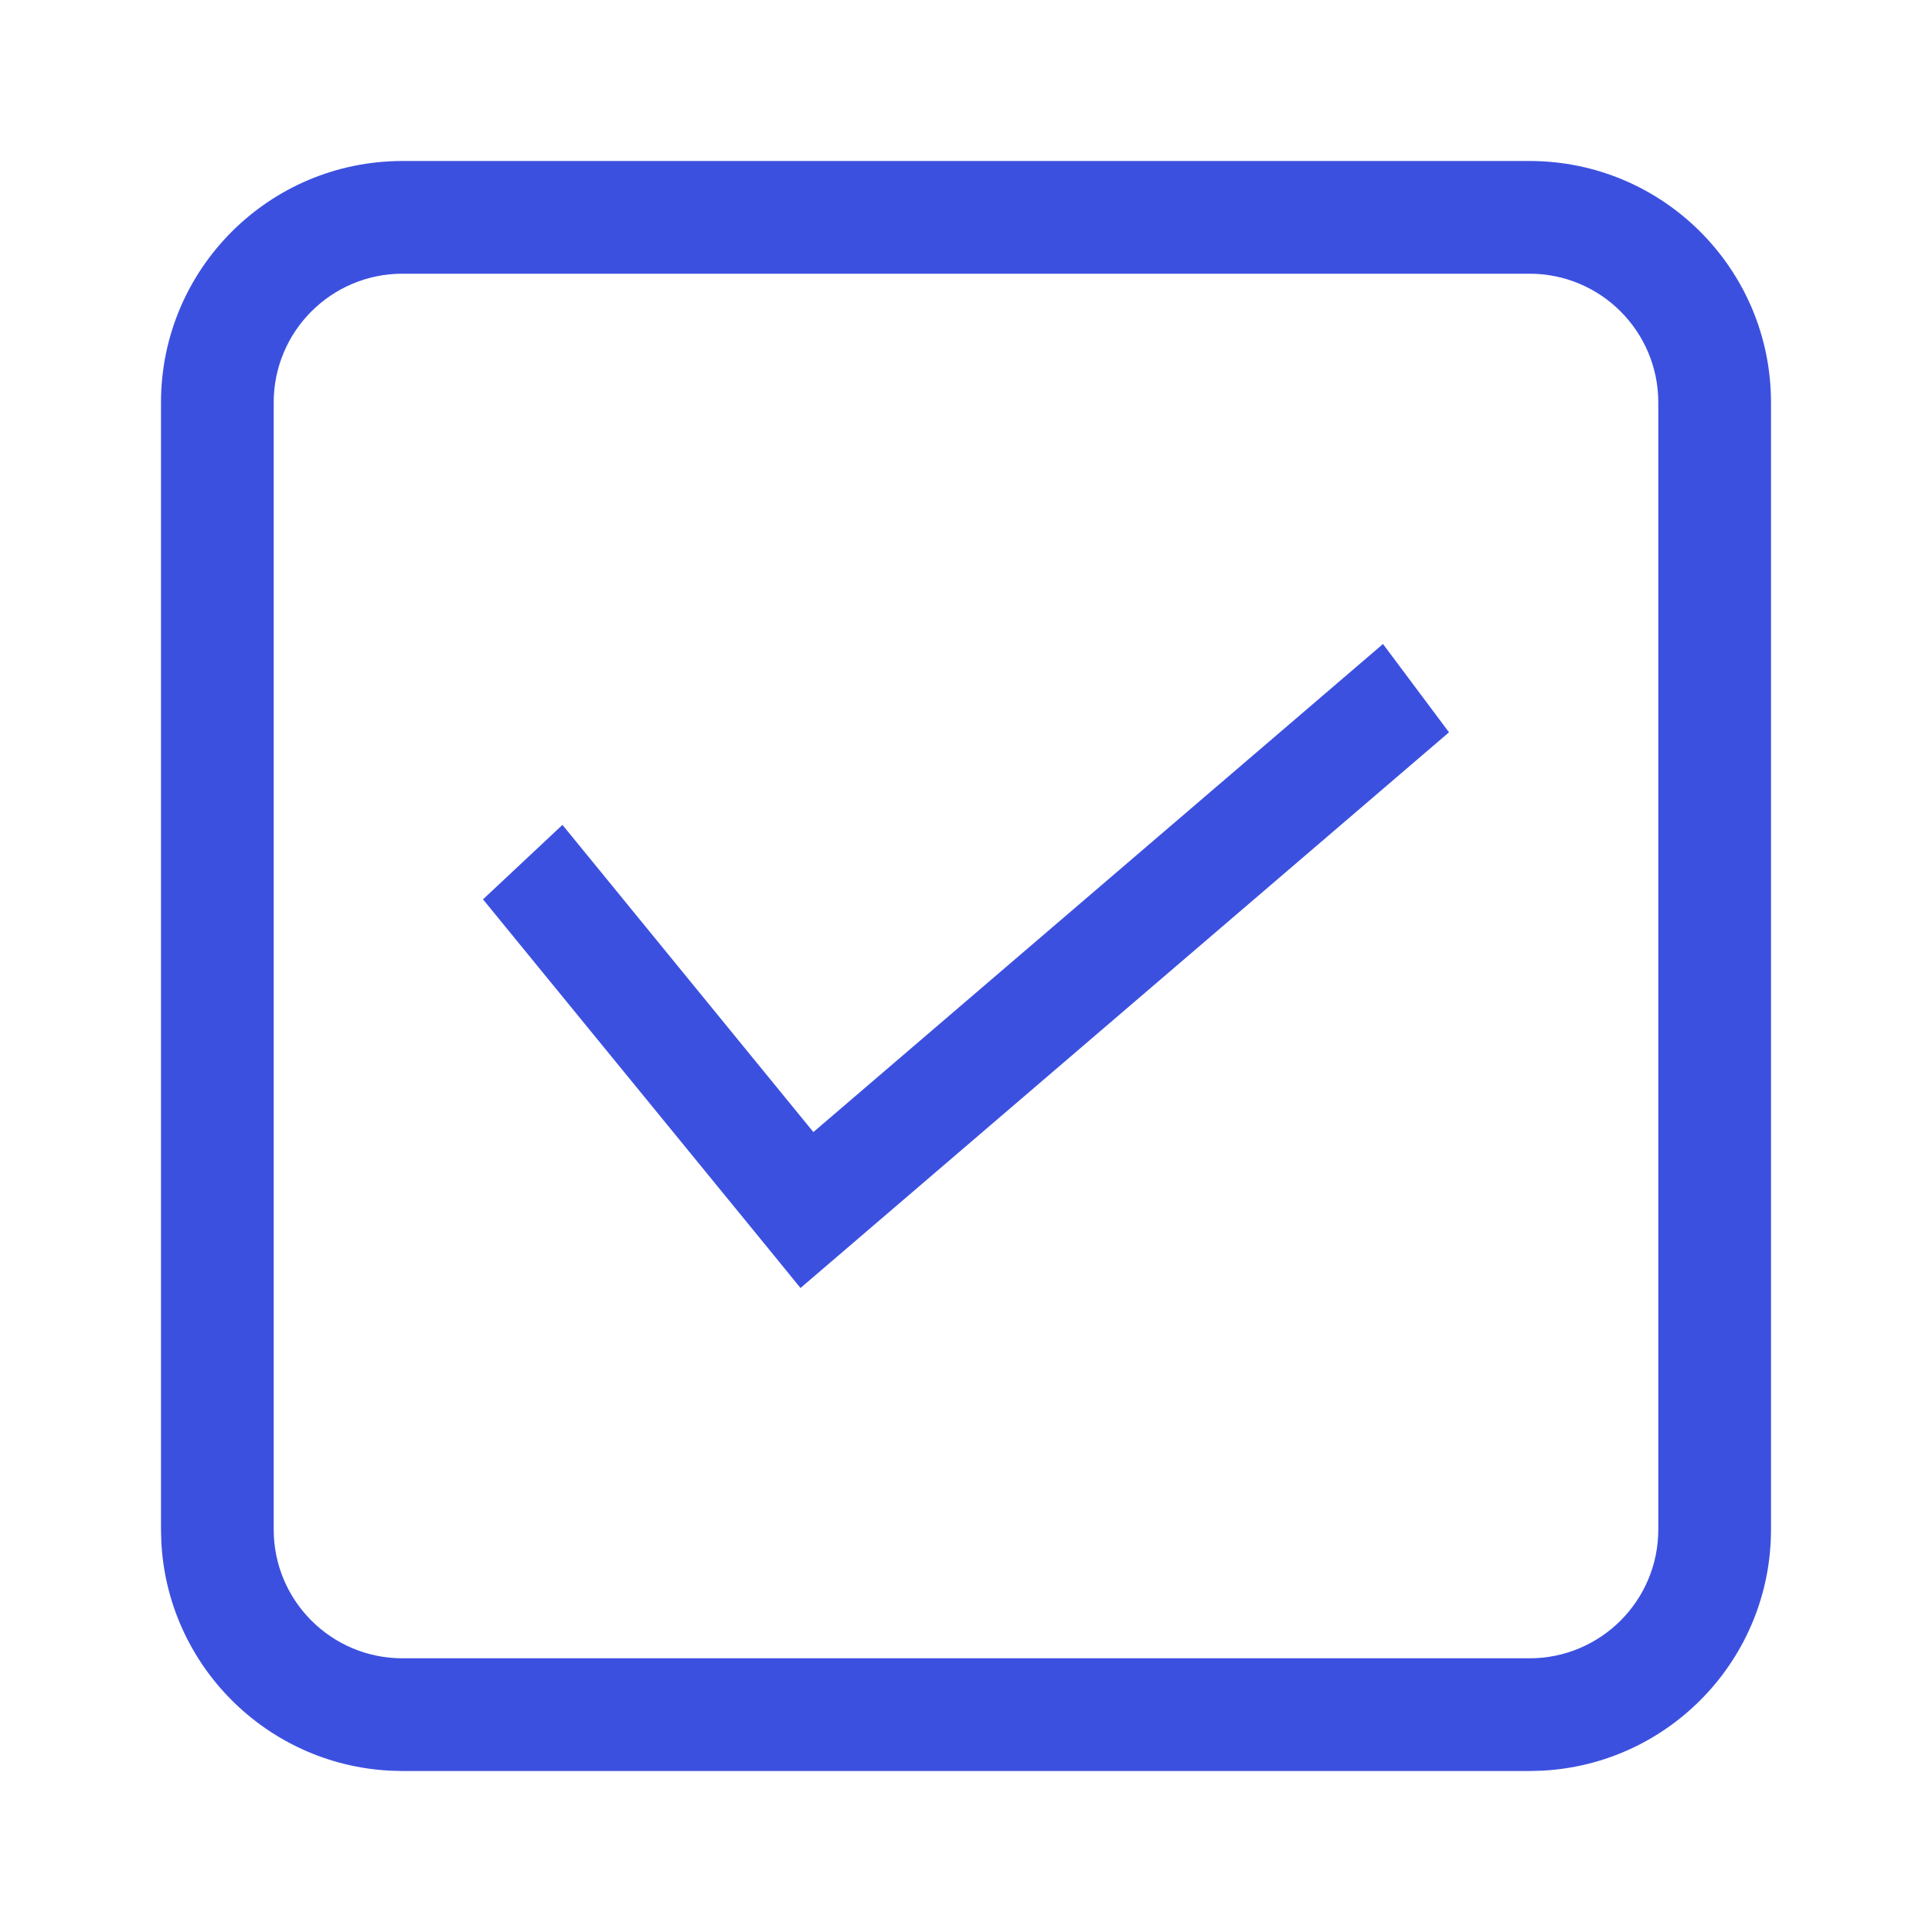 <svg width="24" height="24" viewBox="0 0 24 24" fill="none" xmlns="http://www.w3.org/2000/svg">
<path fill-rule="evenodd" clip-rule="evenodd" d="M19 2C20.657 2 22 3.343 22 5V19C22 20.605 20.739 21.916 19.154 21.996L19 22H5L4.846 21.996C3.312 21.918 2.082 20.688 2.004 19.154L2 19V5C2 3.343 3.343 2 5 2H19ZM5 3.4C4.116 3.4 3.4 4.116 3.4 5V19C3.4 19.884 4.116 20.6 5 20.6H19C19.884 20.6 20.6 19.884 20.6 19V5C20.6 4.116 19.884 3.4 19 3.4H5Z" fill="#3C50E0"/>
<path d="M18 9.097L9.944 16L9.531 15.493L6 11.172L6.987 10.247L10.104 14.063L17.18 8L18 9.097Z" fill="#3C50E0"/>
</svg>
